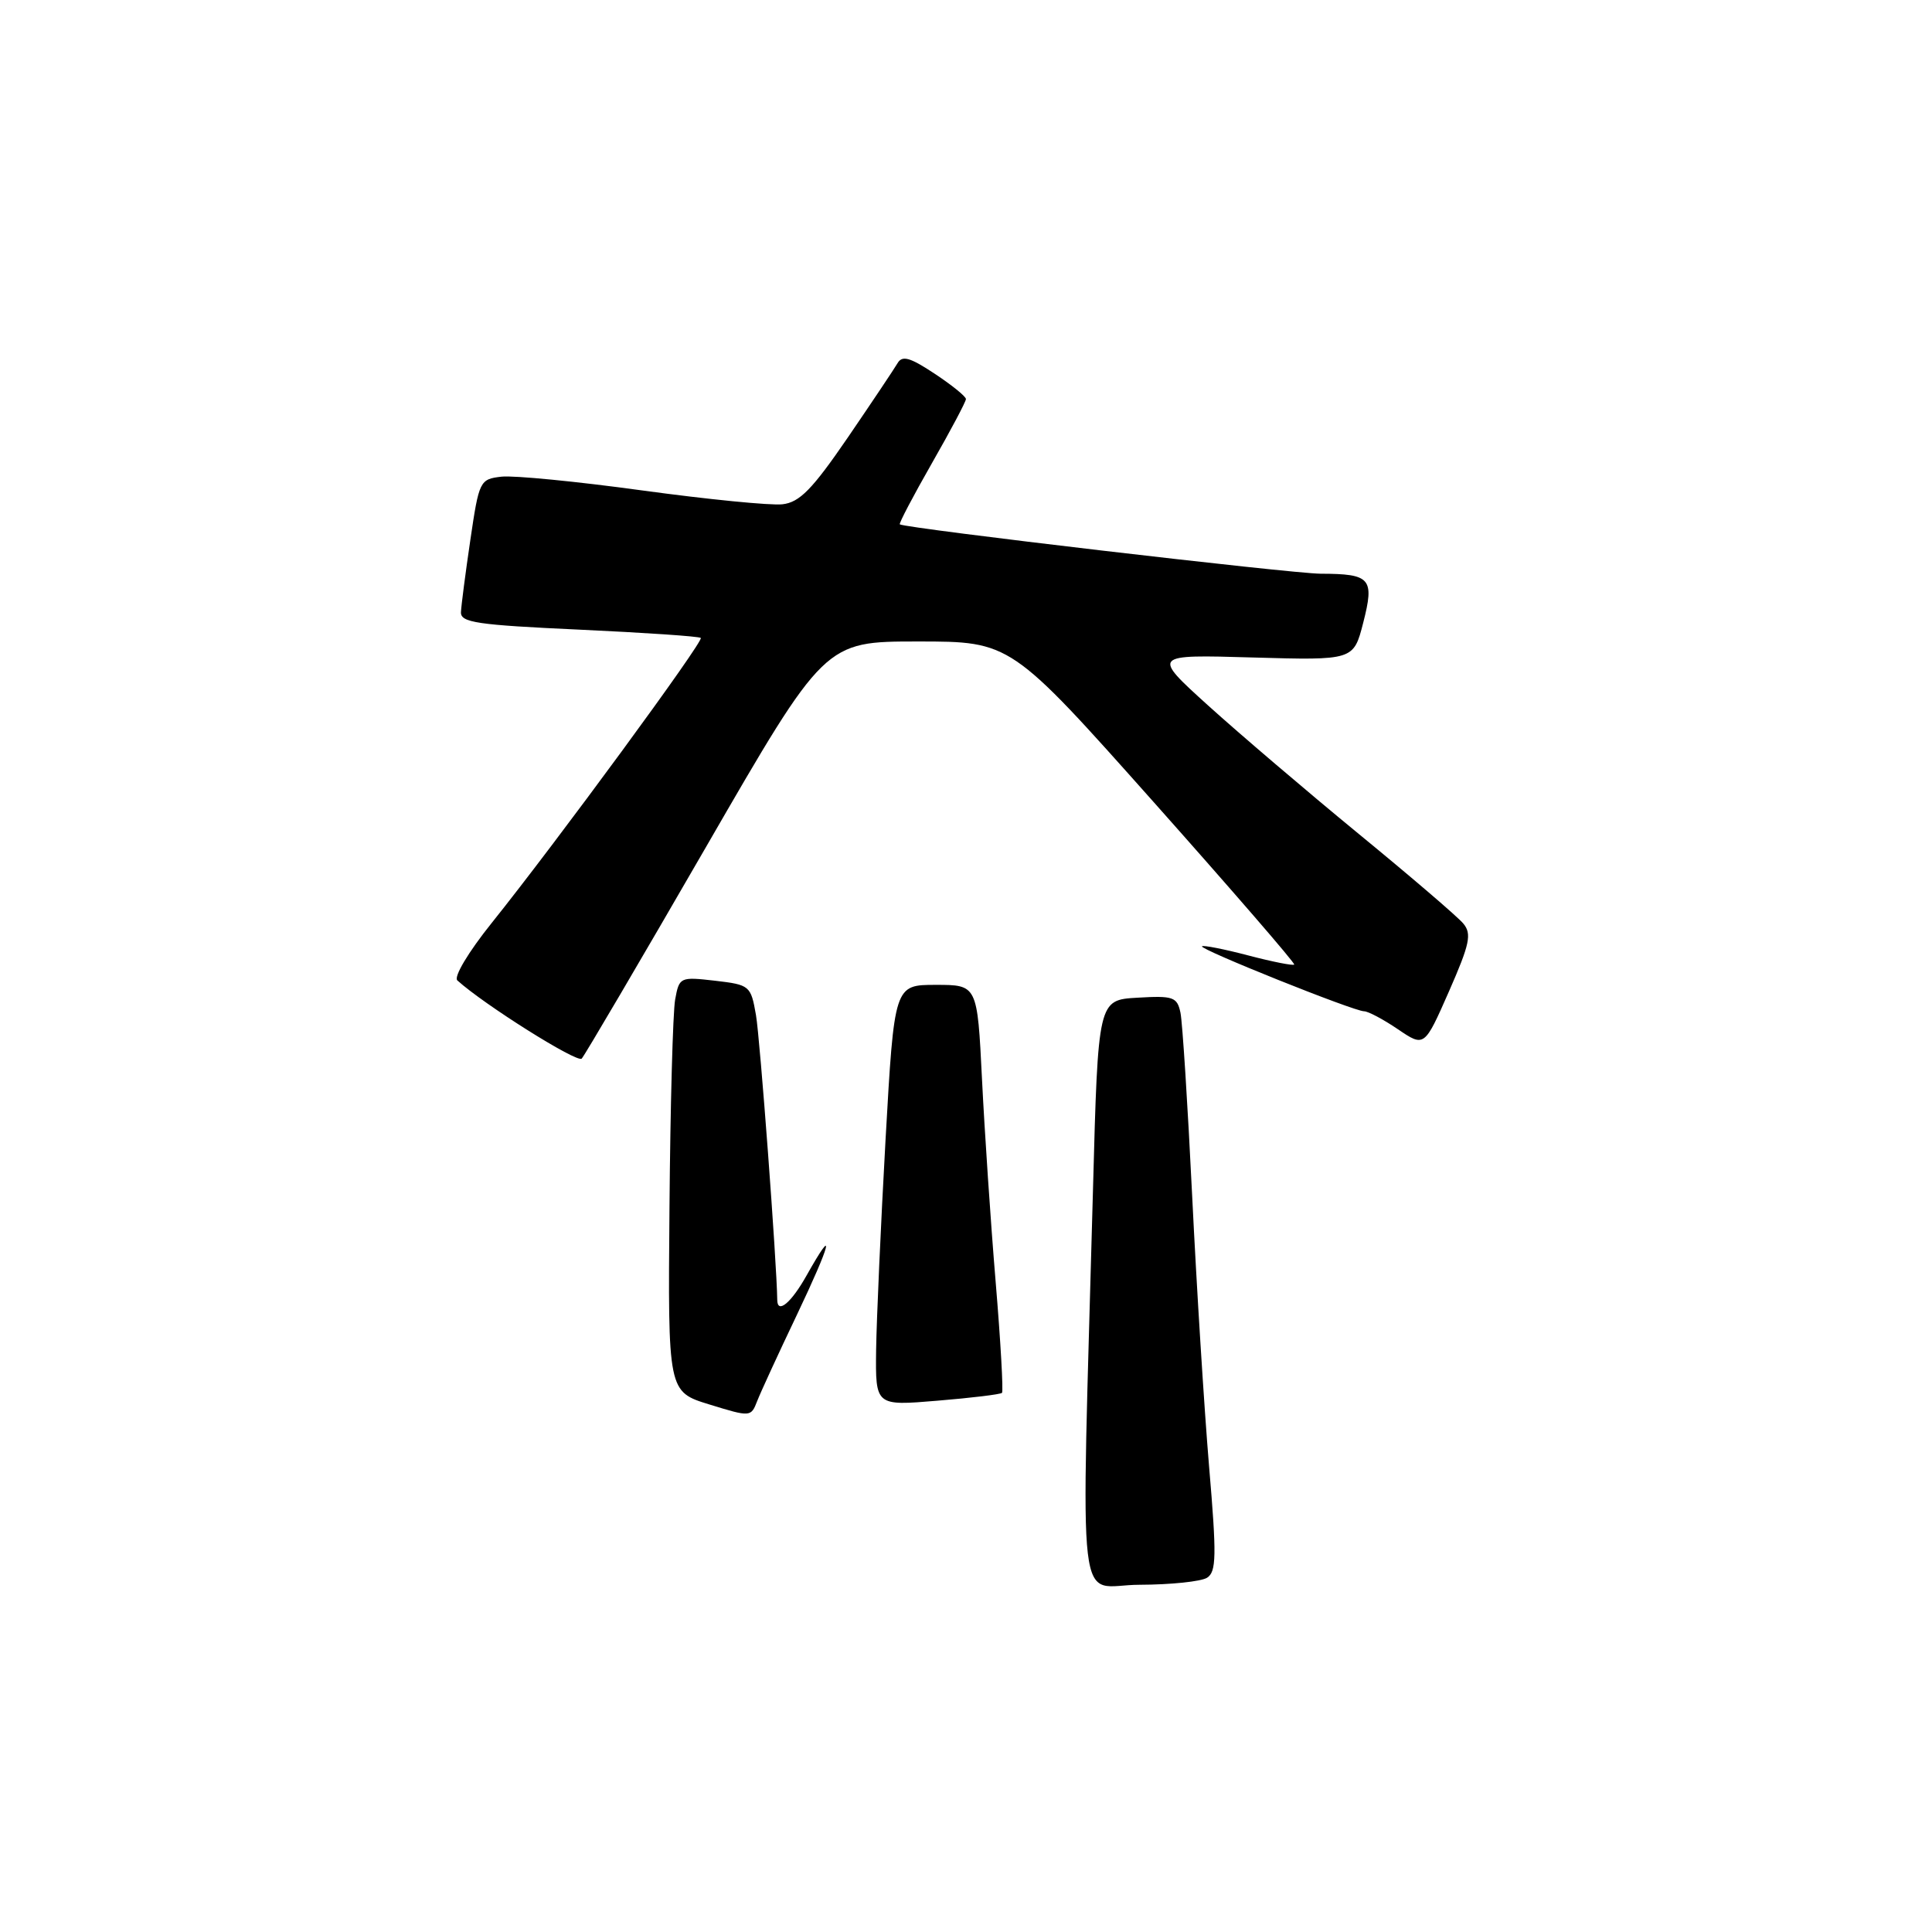 <?xml version="1.0" encoding="UTF-8" standalone="no"?>
<!DOCTYPE svg PUBLIC "-//W3C//DTD SVG 1.1//EN" "http://www.w3.org/Graphics/SVG/1.1/DTD/svg11.dtd" >
<svg xmlns="http://www.w3.org/2000/svg" xmlns:xlink="http://www.w3.org/1999/xlink" version="1.1" viewBox="0 0 256 256">
 <g >
 <path fill="currentColor"
d=" M 159.94 209.06 C 161.18 208.27 161.22 206.17 160.21 194.32 C 159.57 186.72 158.56 170.60 157.97 158.50 C 157.38 146.40 156.68 135.46 156.42 134.20 C 155.98 132.10 155.47 131.92 150.72 132.20 C 145.50 132.50 145.50 132.50 144.83 157.50 C 143.25 216.28 142.51 210.00 151.00 209.99 C 155.12 209.98 159.15 209.56 159.94 209.06 Z  M 105.58 174.25 C 110.14 164.67 110.80 162.03 106.88 169.00 C 104.84 172.64 103.01 174.16 102.99 172.25 C 102.93 167.33 100.70 137.51 100.17 134.50 C 99.49 130.60 99.35 130.49 94.74 129.95 C 90.11 129.42 90.00 129.47 89.46 132.45 C 89.16 134.13 88.82 146.50 88.71 159.95 C 88.50 184.41 88.50 184.41 94.00 186.10 C 99.45 187.78 99.51 187.77 100.33 185.65 C 100.79 184.47 103.15 179.34 105.58 174.25 Z  M 132.77 184.56 C 132.96 184.37 132.59 177.75 131.93 169.86 C 131.27 161.96 130.46 149.88 130.12 143.00 C 129.50 130.50 129.50 130.50 124.00 130.50 C 118.50 130.50 118.50 130.50 117.34 151.00 C 116.71 162.28 116.15 174.83 116.09 178.89 C 116.00 186.29 116.00 186.29 124.21 185.60 C 128.72 185.23 132.57 184.76 132.77 184.56 Z  M 93.54 112.25 C 109.28 85.00 109.28 85.00 121.60 85.00 C 133.92 85.00 133.92 85.00 152.84 106.25 C 163.24 117.94 171.64 127.64 171.49 127.81 C 171.34 127.98 168.60 127.44 165.40 126.60 C 162.20 125.76 159.44 125.22 159.27 125.39 C 158.89 125.78 179.40 134.00 180.75 134.00 C 181.28 134.00 183.30 135.07 185.23 136.38 C 188.74 138.76 188.74 138.76 191.99 131.38 C 194.75 125.09 195.04 123.75 193.90 122.38 C 193.17 121.49 186.92 116.14 180.03 110.49 C 173.14 104.83 164.16 97.17 160.07 93.47 C 152.63 86.73 152.63 86.73 165.99 87.12 C 179.35 87.50 179.35 87.50 180.63 82.53 C 182.14 76.63 181.63 76.04 175.00 76.02 C 171.17 76.01 120.00 70.01 119.23 69.48 C 119.08 69.38 120.99 65.74 123.47 61.40 C 125.96 57.05 127.99 53.22 127.99 52.88 C 128.00 52.54 126.13 51.03 123.85 49.52 C 120.56 47.34 119.54 47.06 118.92 48.14 C 118.48 48.89 115.51 53.33 112.32 58.00 C 107.62 64.86 105.95 66.56 103.68 66.82 C 102.13 67.00 93.78 66.17 85.13 64.99 C 76.48 63.80 68.08 62.98 66.46 63.16 C 63.58 63.49 63.48 63.70 62.33 71.50 C 61.68 75.90 61.12 80.22 61.08 81.11 C 61.01 82.49 63.21 82.81 76.74 83.43 C 85.40 83.83 92.66 84.32 92.86 84.53 C 93.28 84.95 73.75 111.57 65.15 122.30 C 62.06 126.15 60.09 129.45 60.60 129.91 C 64.17 133.14 76.50 140.89 77.08 140.27 C 77.47 139.85 84.88 127.24 93.54 112.25 Z "/>
</g>
</svg>